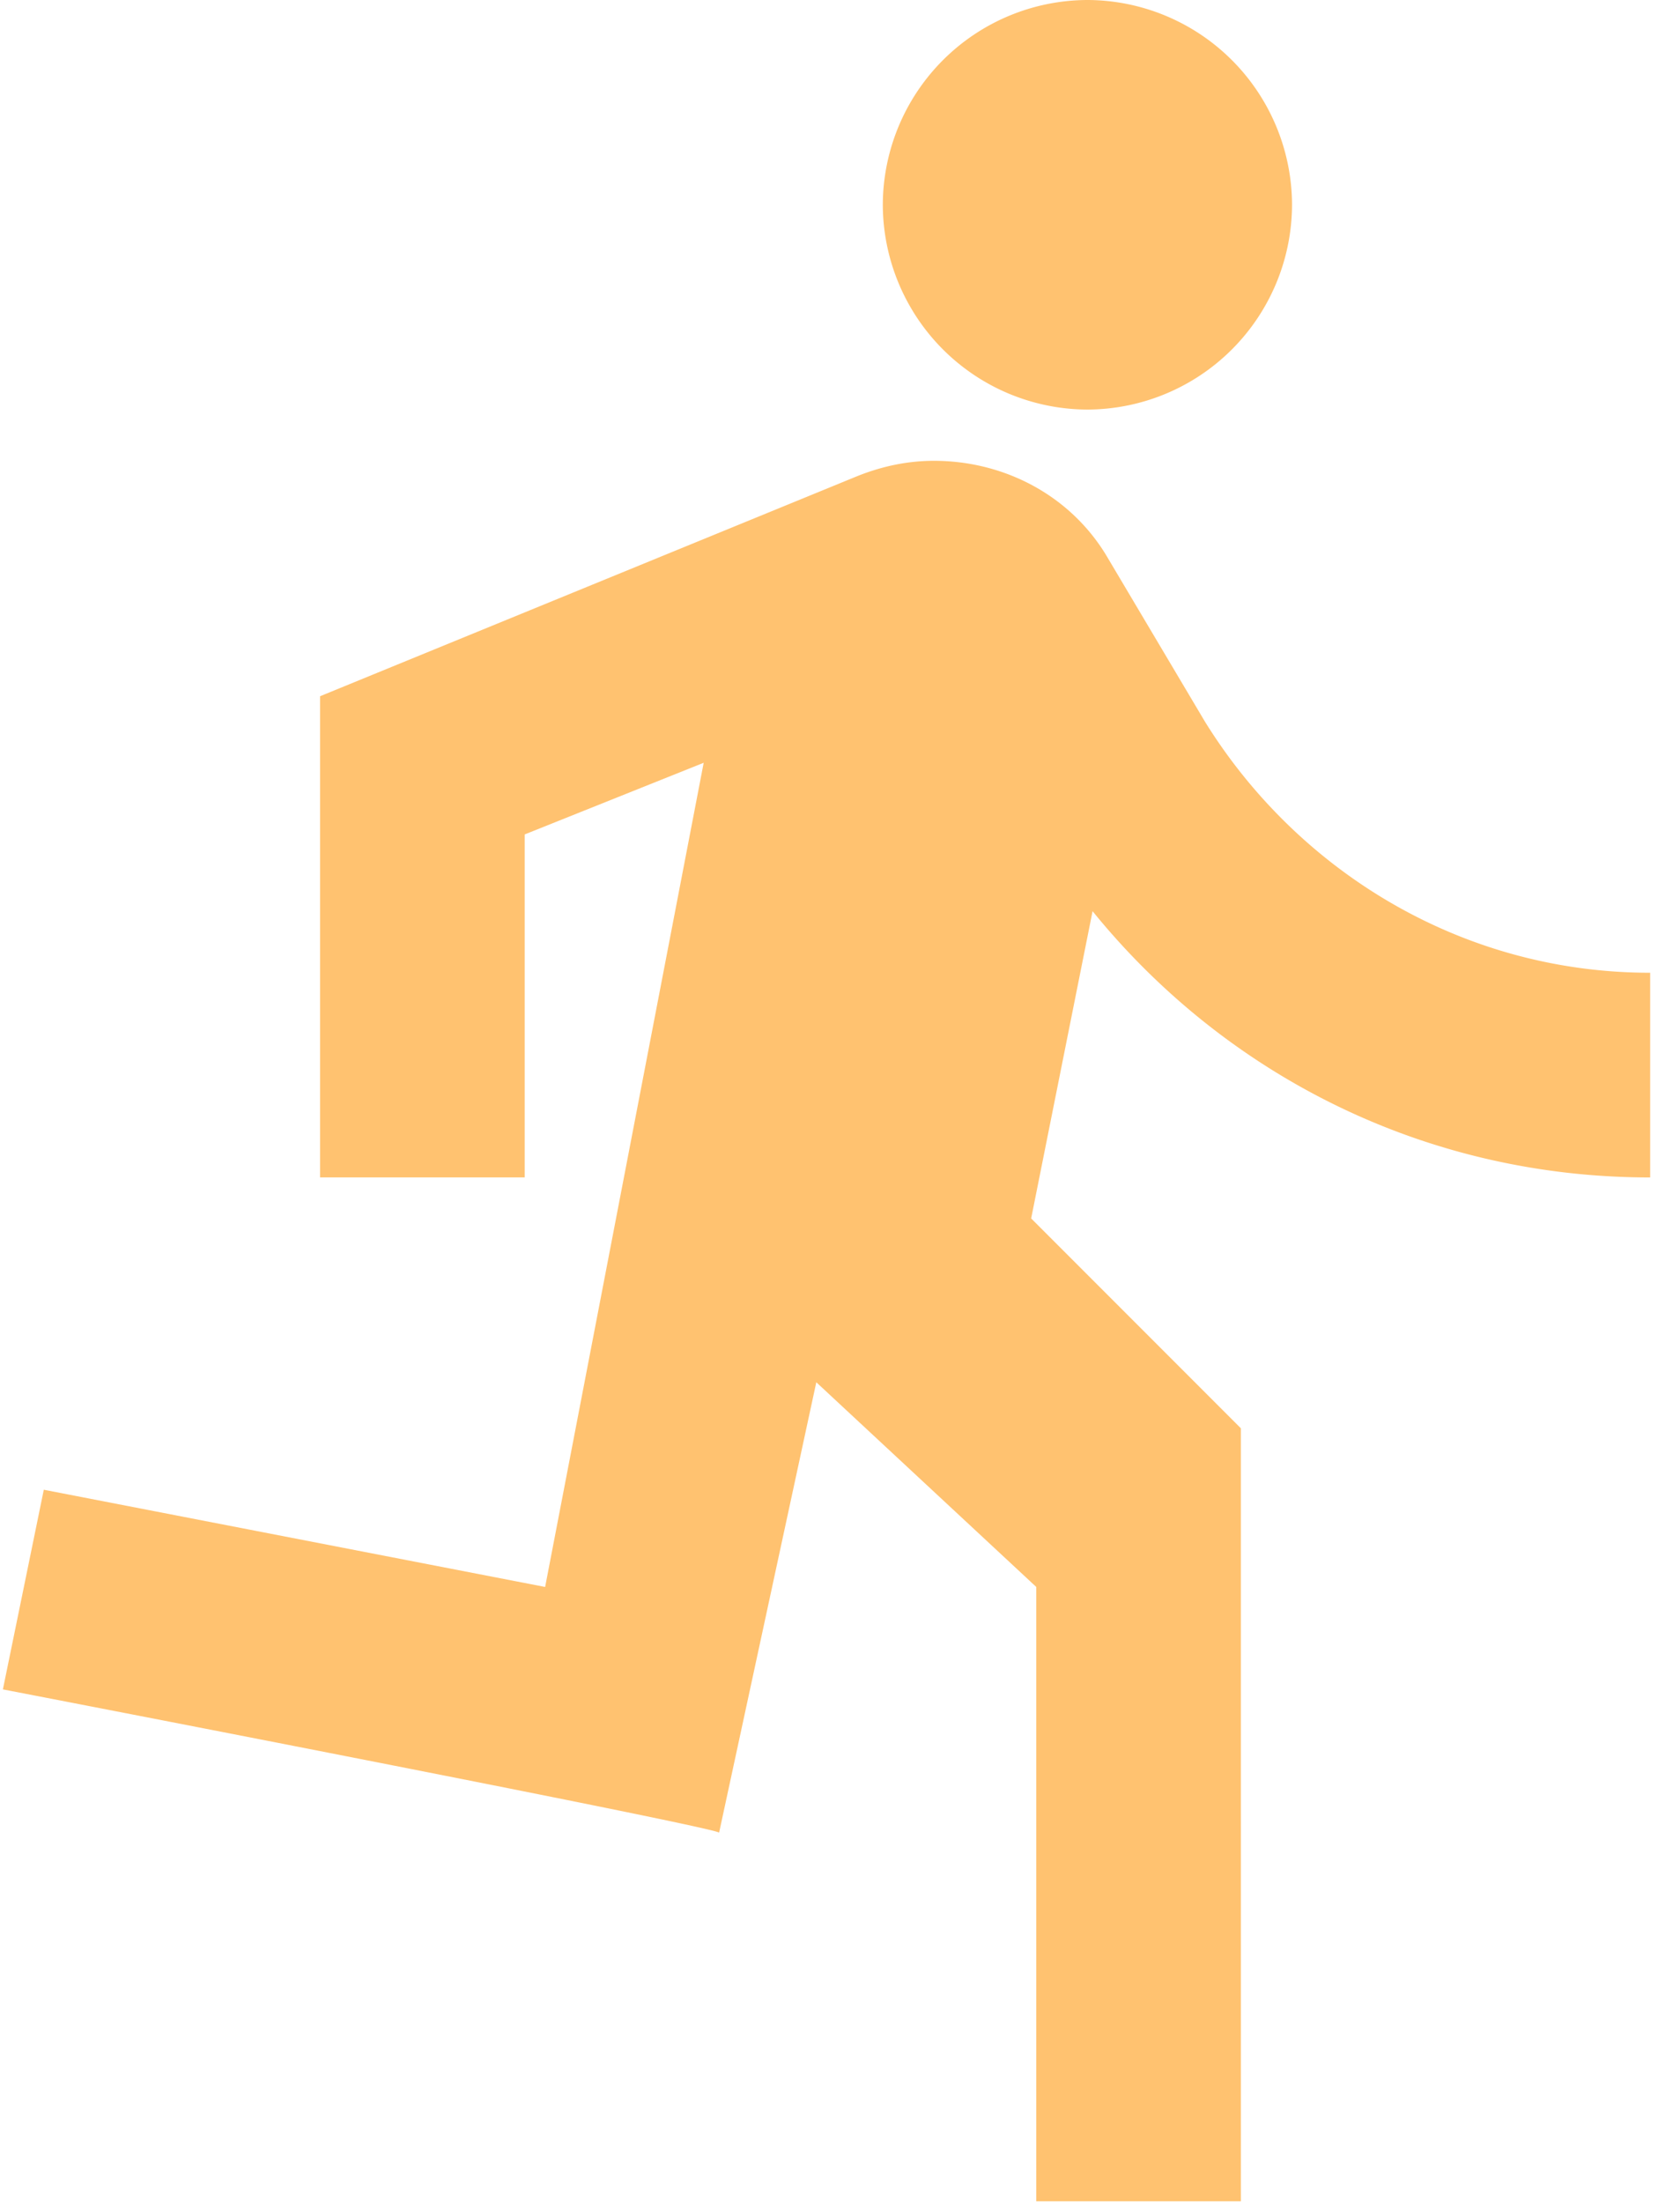 <svg width="29" height="38" viewBox="0 0 29 38" fill="none" xmlns="http://www.w3.org/2000/svg"><path d="M18.77 7.065a3.543 3.543 0 003.533-3.533A3.543 3.543 0 0018.771 0a3.543 3.543 0 00-3.532 3.532 3.543 3.543 0 003.532 3.533zM28.485 20.31V16.78c-3.268 0-6.093-1.767-7.683-4.328l-1.678-2.825c-.618-1.06-1.766-1.678-3.002-1.678-.442 0-.883.088-1.325.265L5.525 12.01v8.3h3.532v-5.916l3.09-1.236L9.41 27.375.756 25.698.05 29.142s12.363 2.384 12.363 2.472l1.678-7.77 3.797 3.531v10.597h3.532V24.638l-3.62-3.62 1.06-5.3c2.295 2.827 5.74 4.593 9.625 4.593z" fill="#FFC270"/></svg>